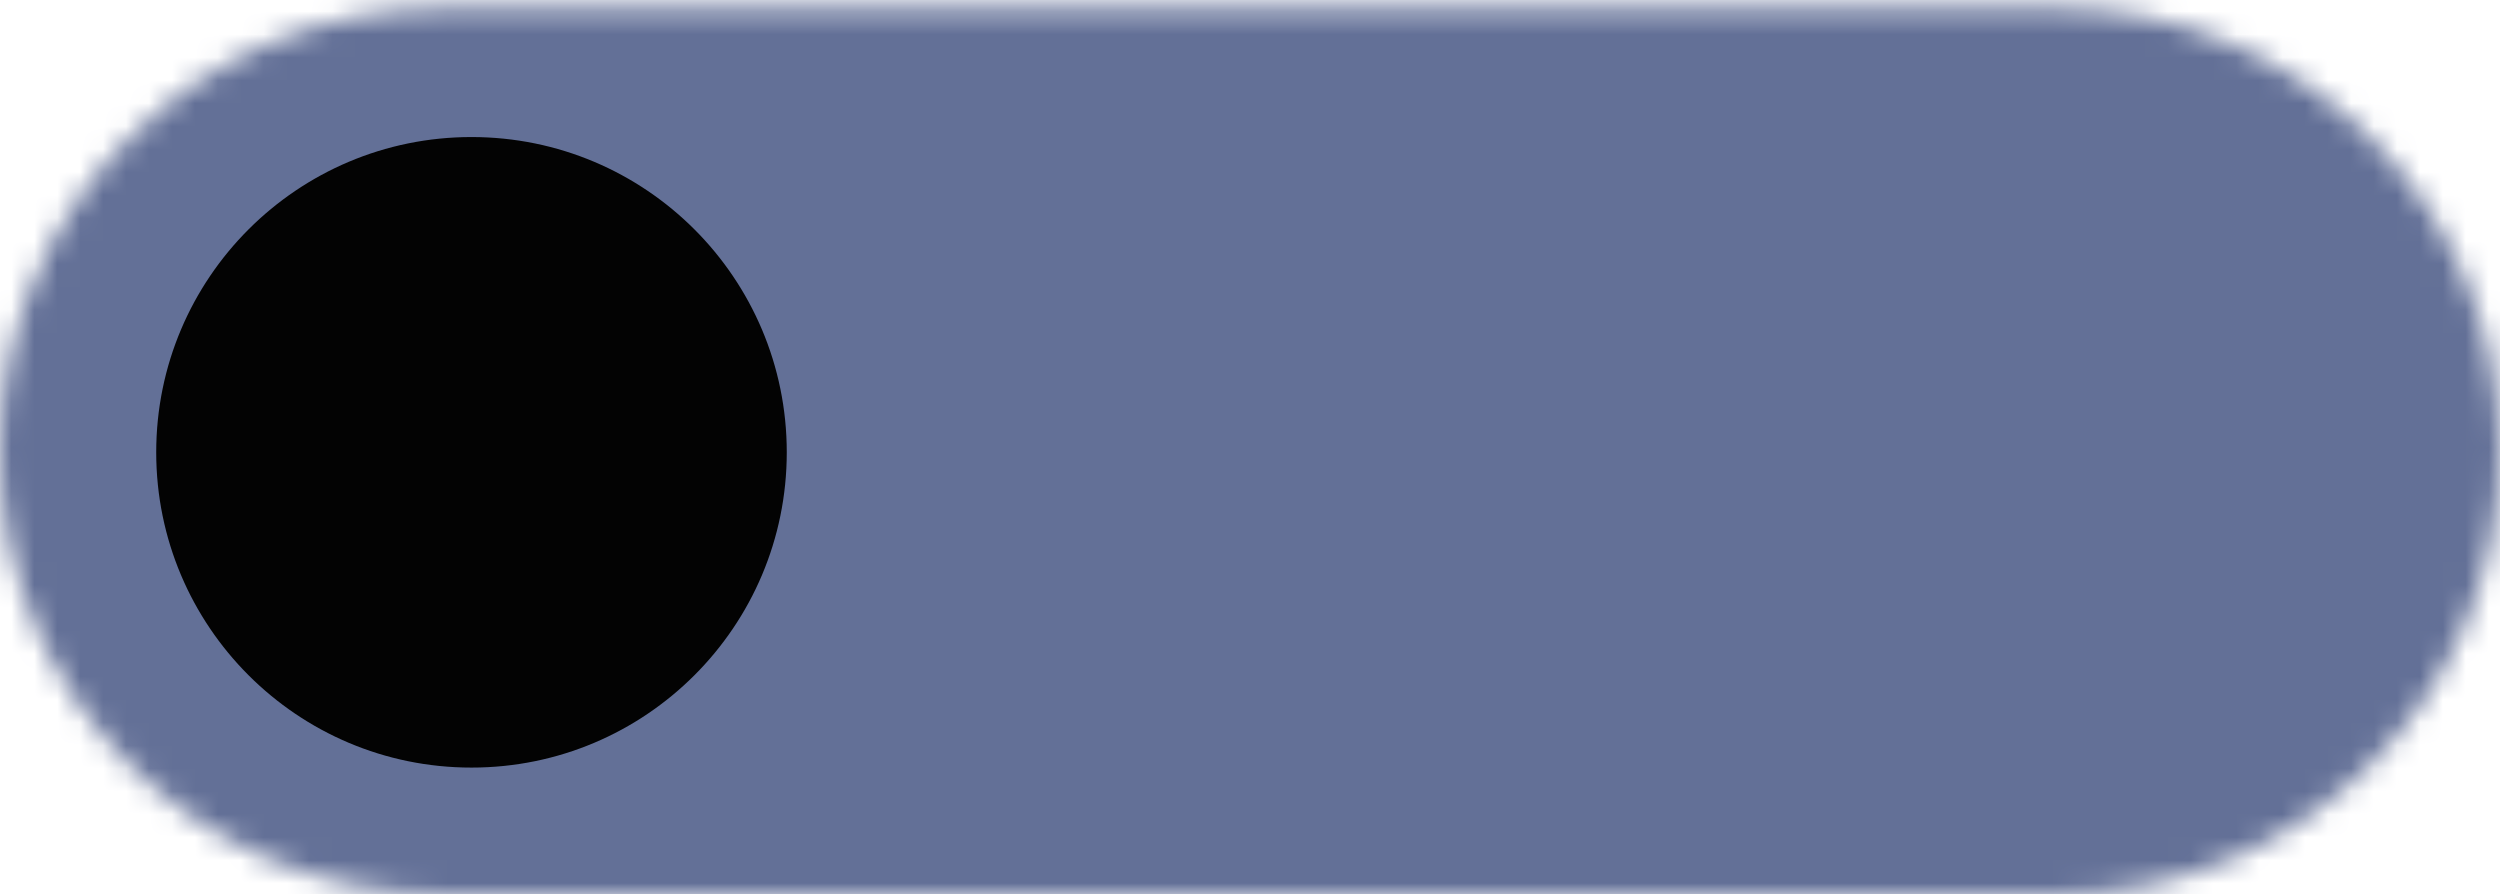 <svg width="109" height="39" viewBox="0 0 109 39" fill="none" xmlns="http://www.w3.org/2000/svg">
<g id="Scroll">
<g id="Rectangle 3">
<mask id="path-1-inside-1" fill="white">
<path d="M19.323 39C8.651 39 0 30.349 0 19.677V19.677C0 9.006 8.651 0.355 19.323 0.355L89.677 0.355C100.349 0.355 109 9.006 109 19.677V19.677C109 30.349 100.349 39 89.677 39L53.966 39H19.323Z"/>
</mask>
<path d="M19.323 39C8.651 39 0 30.349 0 19.677V19.677C0 9.006 8.651 0.355 19.323 0.355L89.677 0.355C100.349 0.355 109 9.006 109 19.677V19.677C109 30.349 100.349 39 89.677 39L53.966 39H19.323Z" stroke="#637097" stroke-width="40" mask="url(#path-1-inside-1)"/>
</g>
<circle id="Ellipse 1" cx="20.557" cy="19.721" r="13.746" transform="rotate(-90 20.557 19.721)" fill="#030303"/>
</g>
</svg>
